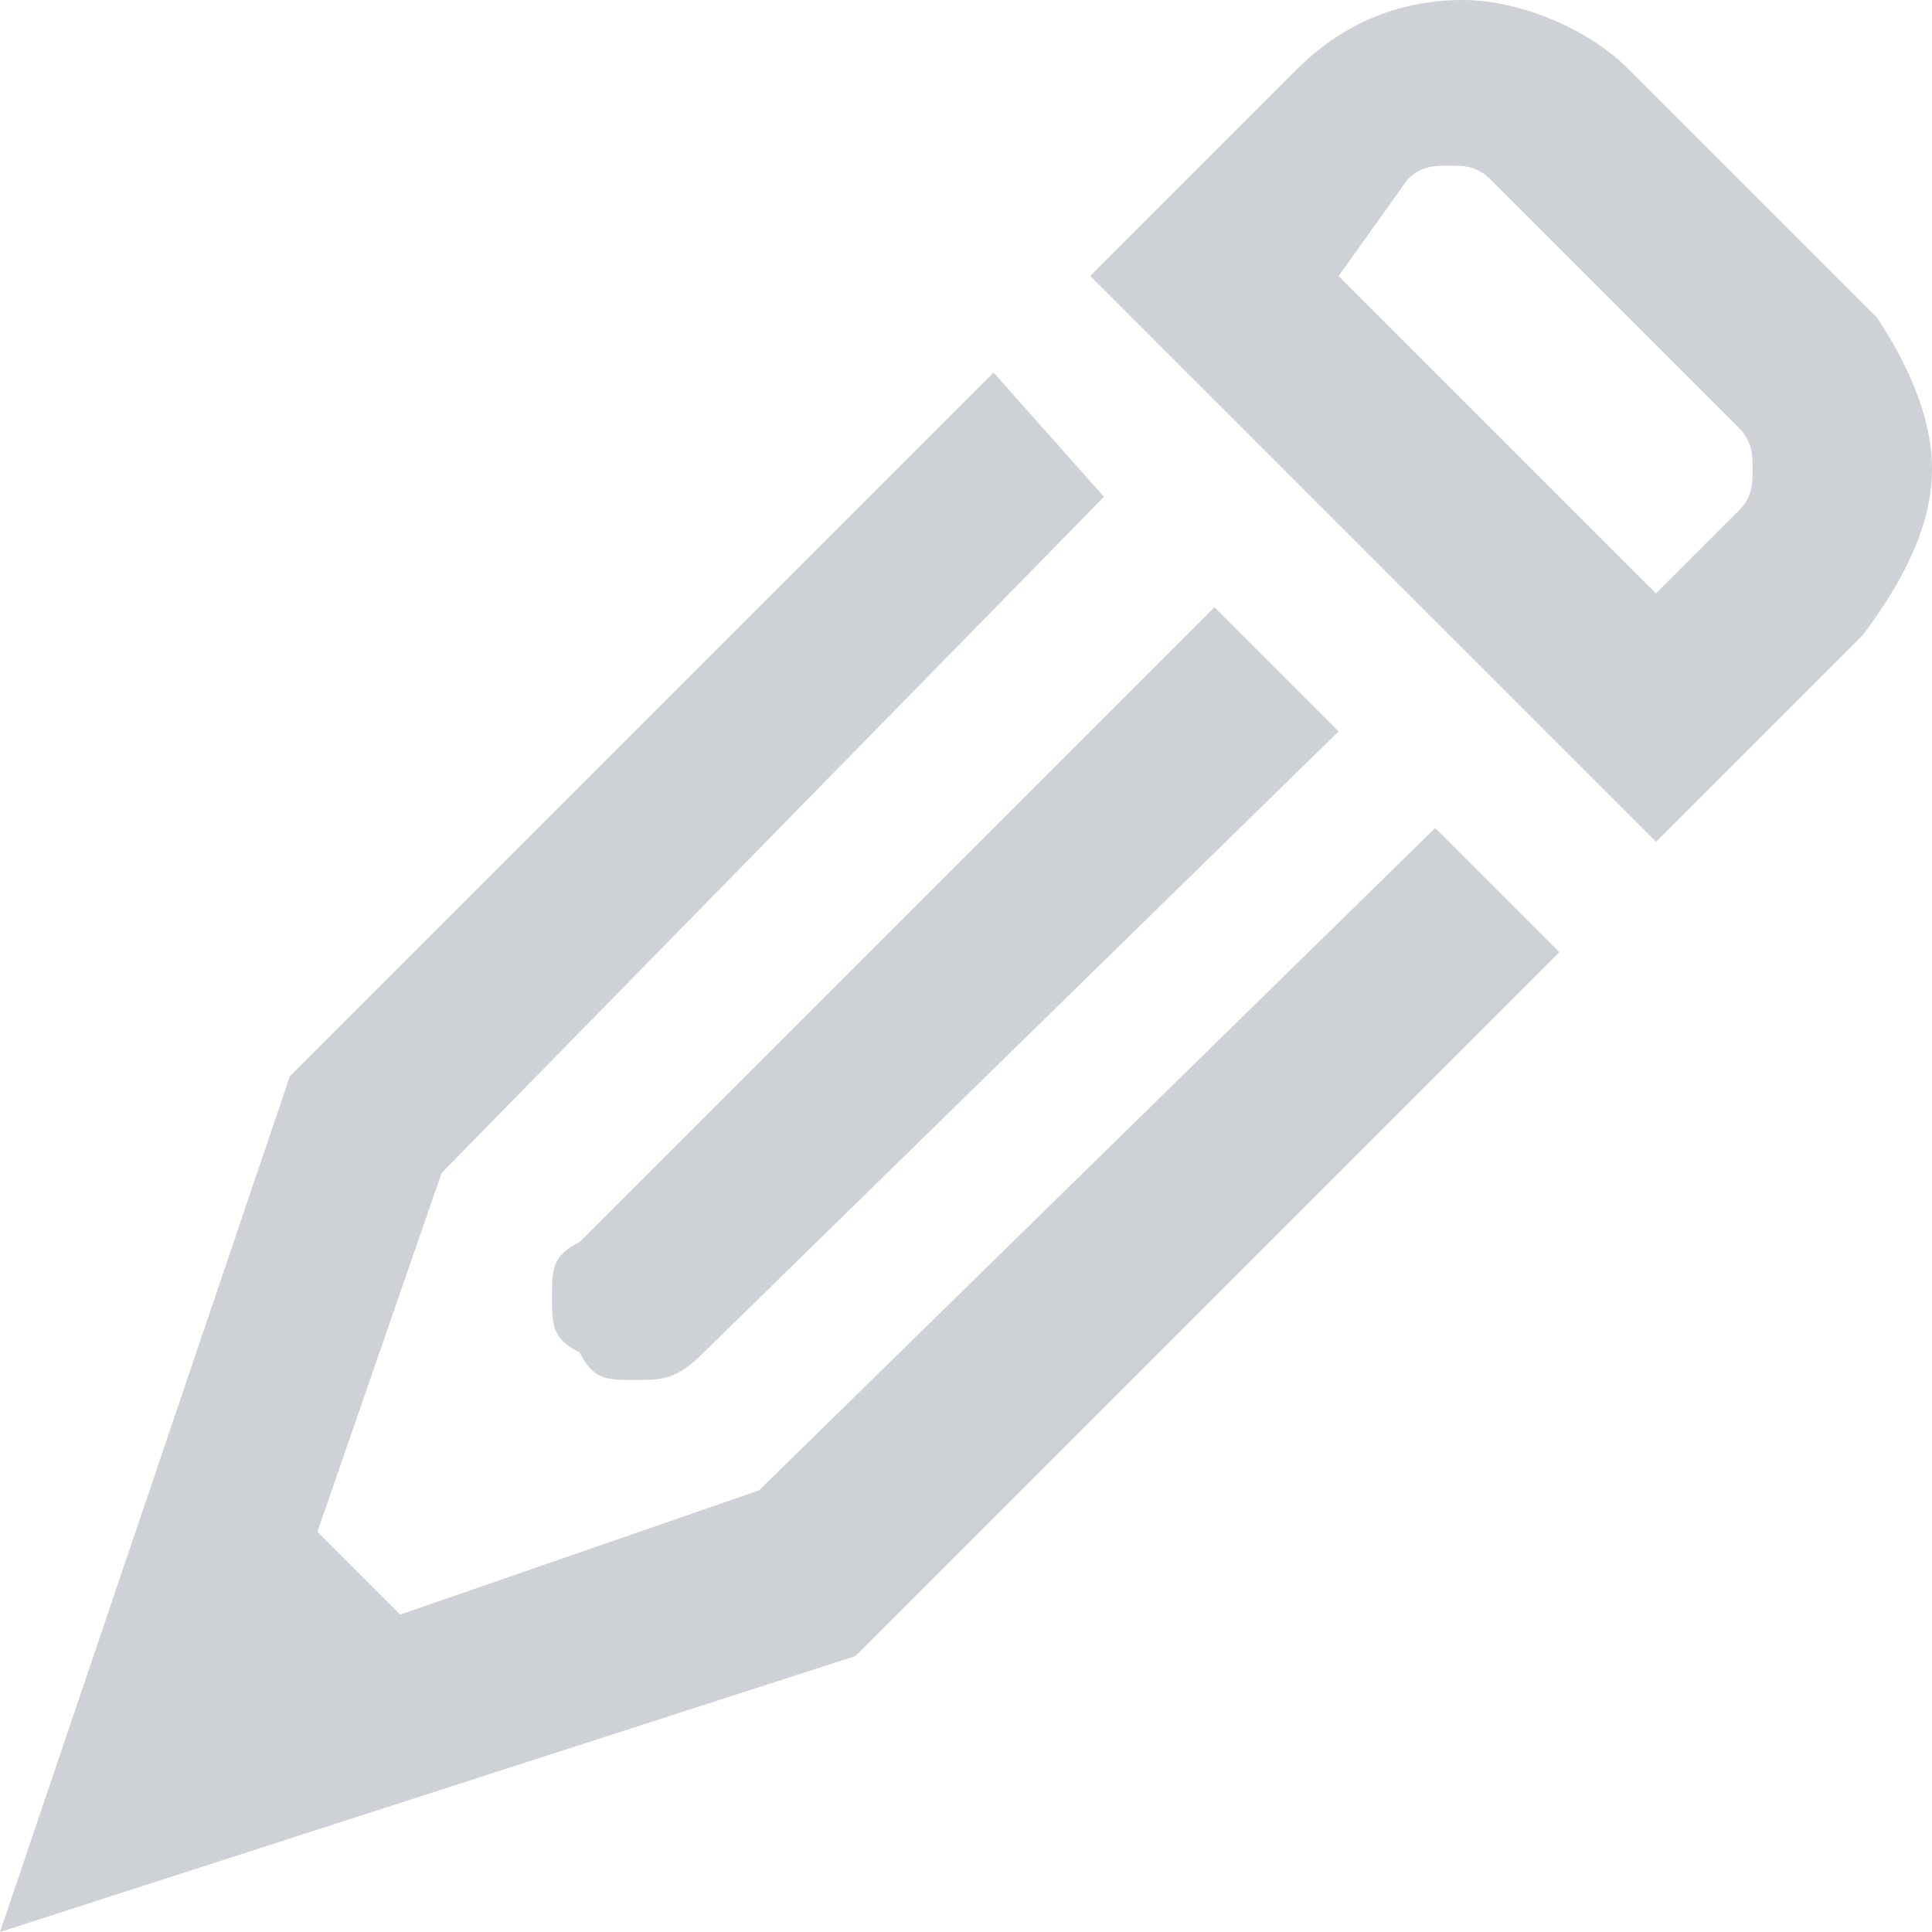 <?xml version="1.0" encoding="utf-8"?>
<!-- Generator: Adobe Illustrator 18.1.0, SVG Export Plug-In . SVG Version: 6.00 Build 0)  -->
<!DOCTYPE svg PUBLIC "-//W3C//DTD SVG 1.1//EN" "http://www.w3.org/Graphics/SVG/1.1/DTD/svg11.dtd">
<svg version="1.1" id="Layer_1" xmlns="http://www.w3.org/2000/svg" xmlns:xlink="http://www.w3.org/1999/xlink" x="0px" y="0px"
	 width="14px" height="14px" viewBox="-21 22 14 14" enable-background="new -21 22 14 14" xml:space="preserve">
<g opacity="0.4">
	<path fill="#848E9B" d="M-10.6,28l0.9,0.9l-5.1,5.1l-6.2,2l2.1-6.2l5.1-5.1l0.8,0.9l-4.8,4.9l-0.9,2.6l0.6,0.6l2.6-0.9L-10.6,28z
		 M-17,31.4c0-0.2,0-0.3,0.2-0.4l4.6-4.6l0.9,0.9l-4.6,4.5c-0.2,0.2-0.3,0.2-0.5,0.2c-0.2,0-0.3,0-0.4-0.2C-17,31.7-17,31.6-17,31.4
		z M-7,25.4c0,0.4-0.2,0.8-0.5,1.2L-9,28.1l-4.1-4.1l1.5-1.5c0.3-0.3,0.7-0.5,1.2-0.5c0.4,0,0.9,0.2,1.2,0.5l1.8,1.8
		C-7.2,24.6-7,25-7,25.4z M-8.3,25.4c0-0.1,0-0.2-0.1-0.3l-1.8-1.8c-0.1-0.1-0.2-0.1-0.3-0.1s-0.2,0-0.3,0.1l-0.5,0.7l2.3,2.3
		l0.6-0.6C-8.3,25.6-8.3,25.5-8.3,25.4z"/>
</g>
</svg>
